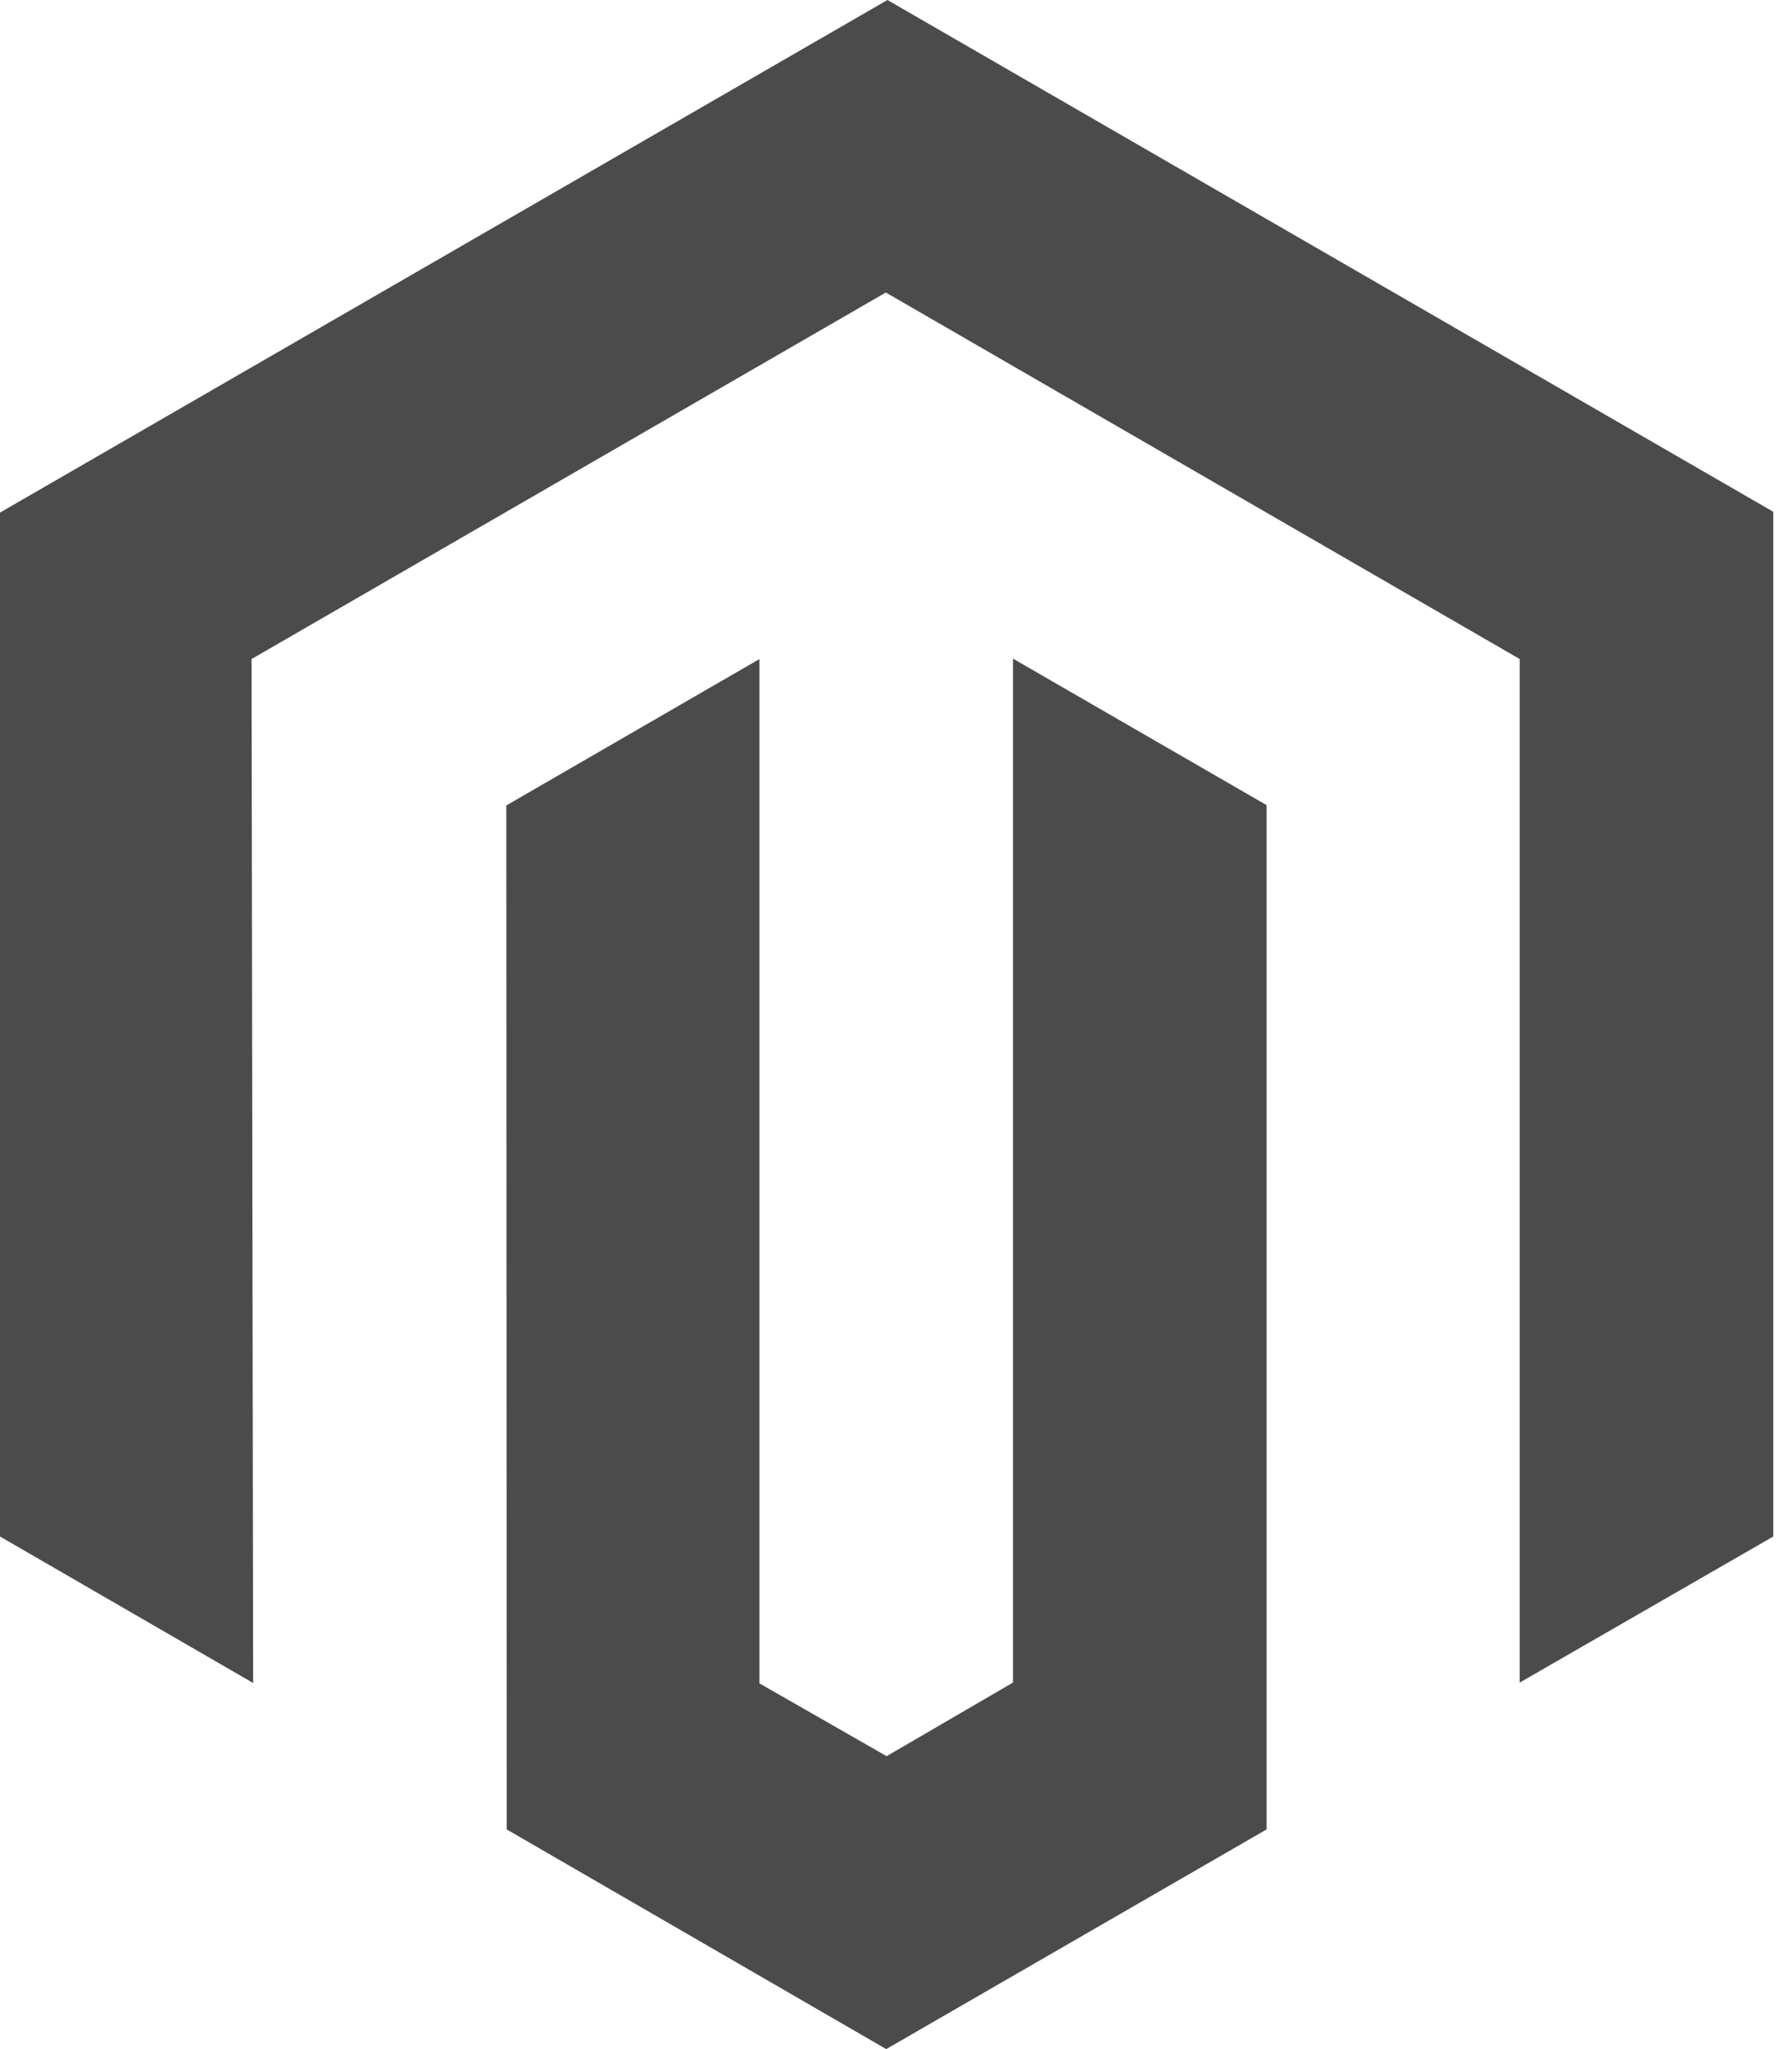 <svg width="35" height="40" viewBox="0 0 35 40" fill="none" xmlns="http://www.w3.org/2000/svg">
<path d="M34.634 9.99V29.994L29.682 32.845V12.865L17.301 5.71L4.913 12.865L4.944 32.853L0 29.994V10.006L17.333 0L34.634 9.99ZM19.785 32.845L17.317 34.282L14.833 32.861V12.865L9.889 15.723L9.897 35.712L17.309 40L24.737 35.712V15.716L19.785 12.857V32.845Z" fill="#4B4B4B"/>
</svg>
